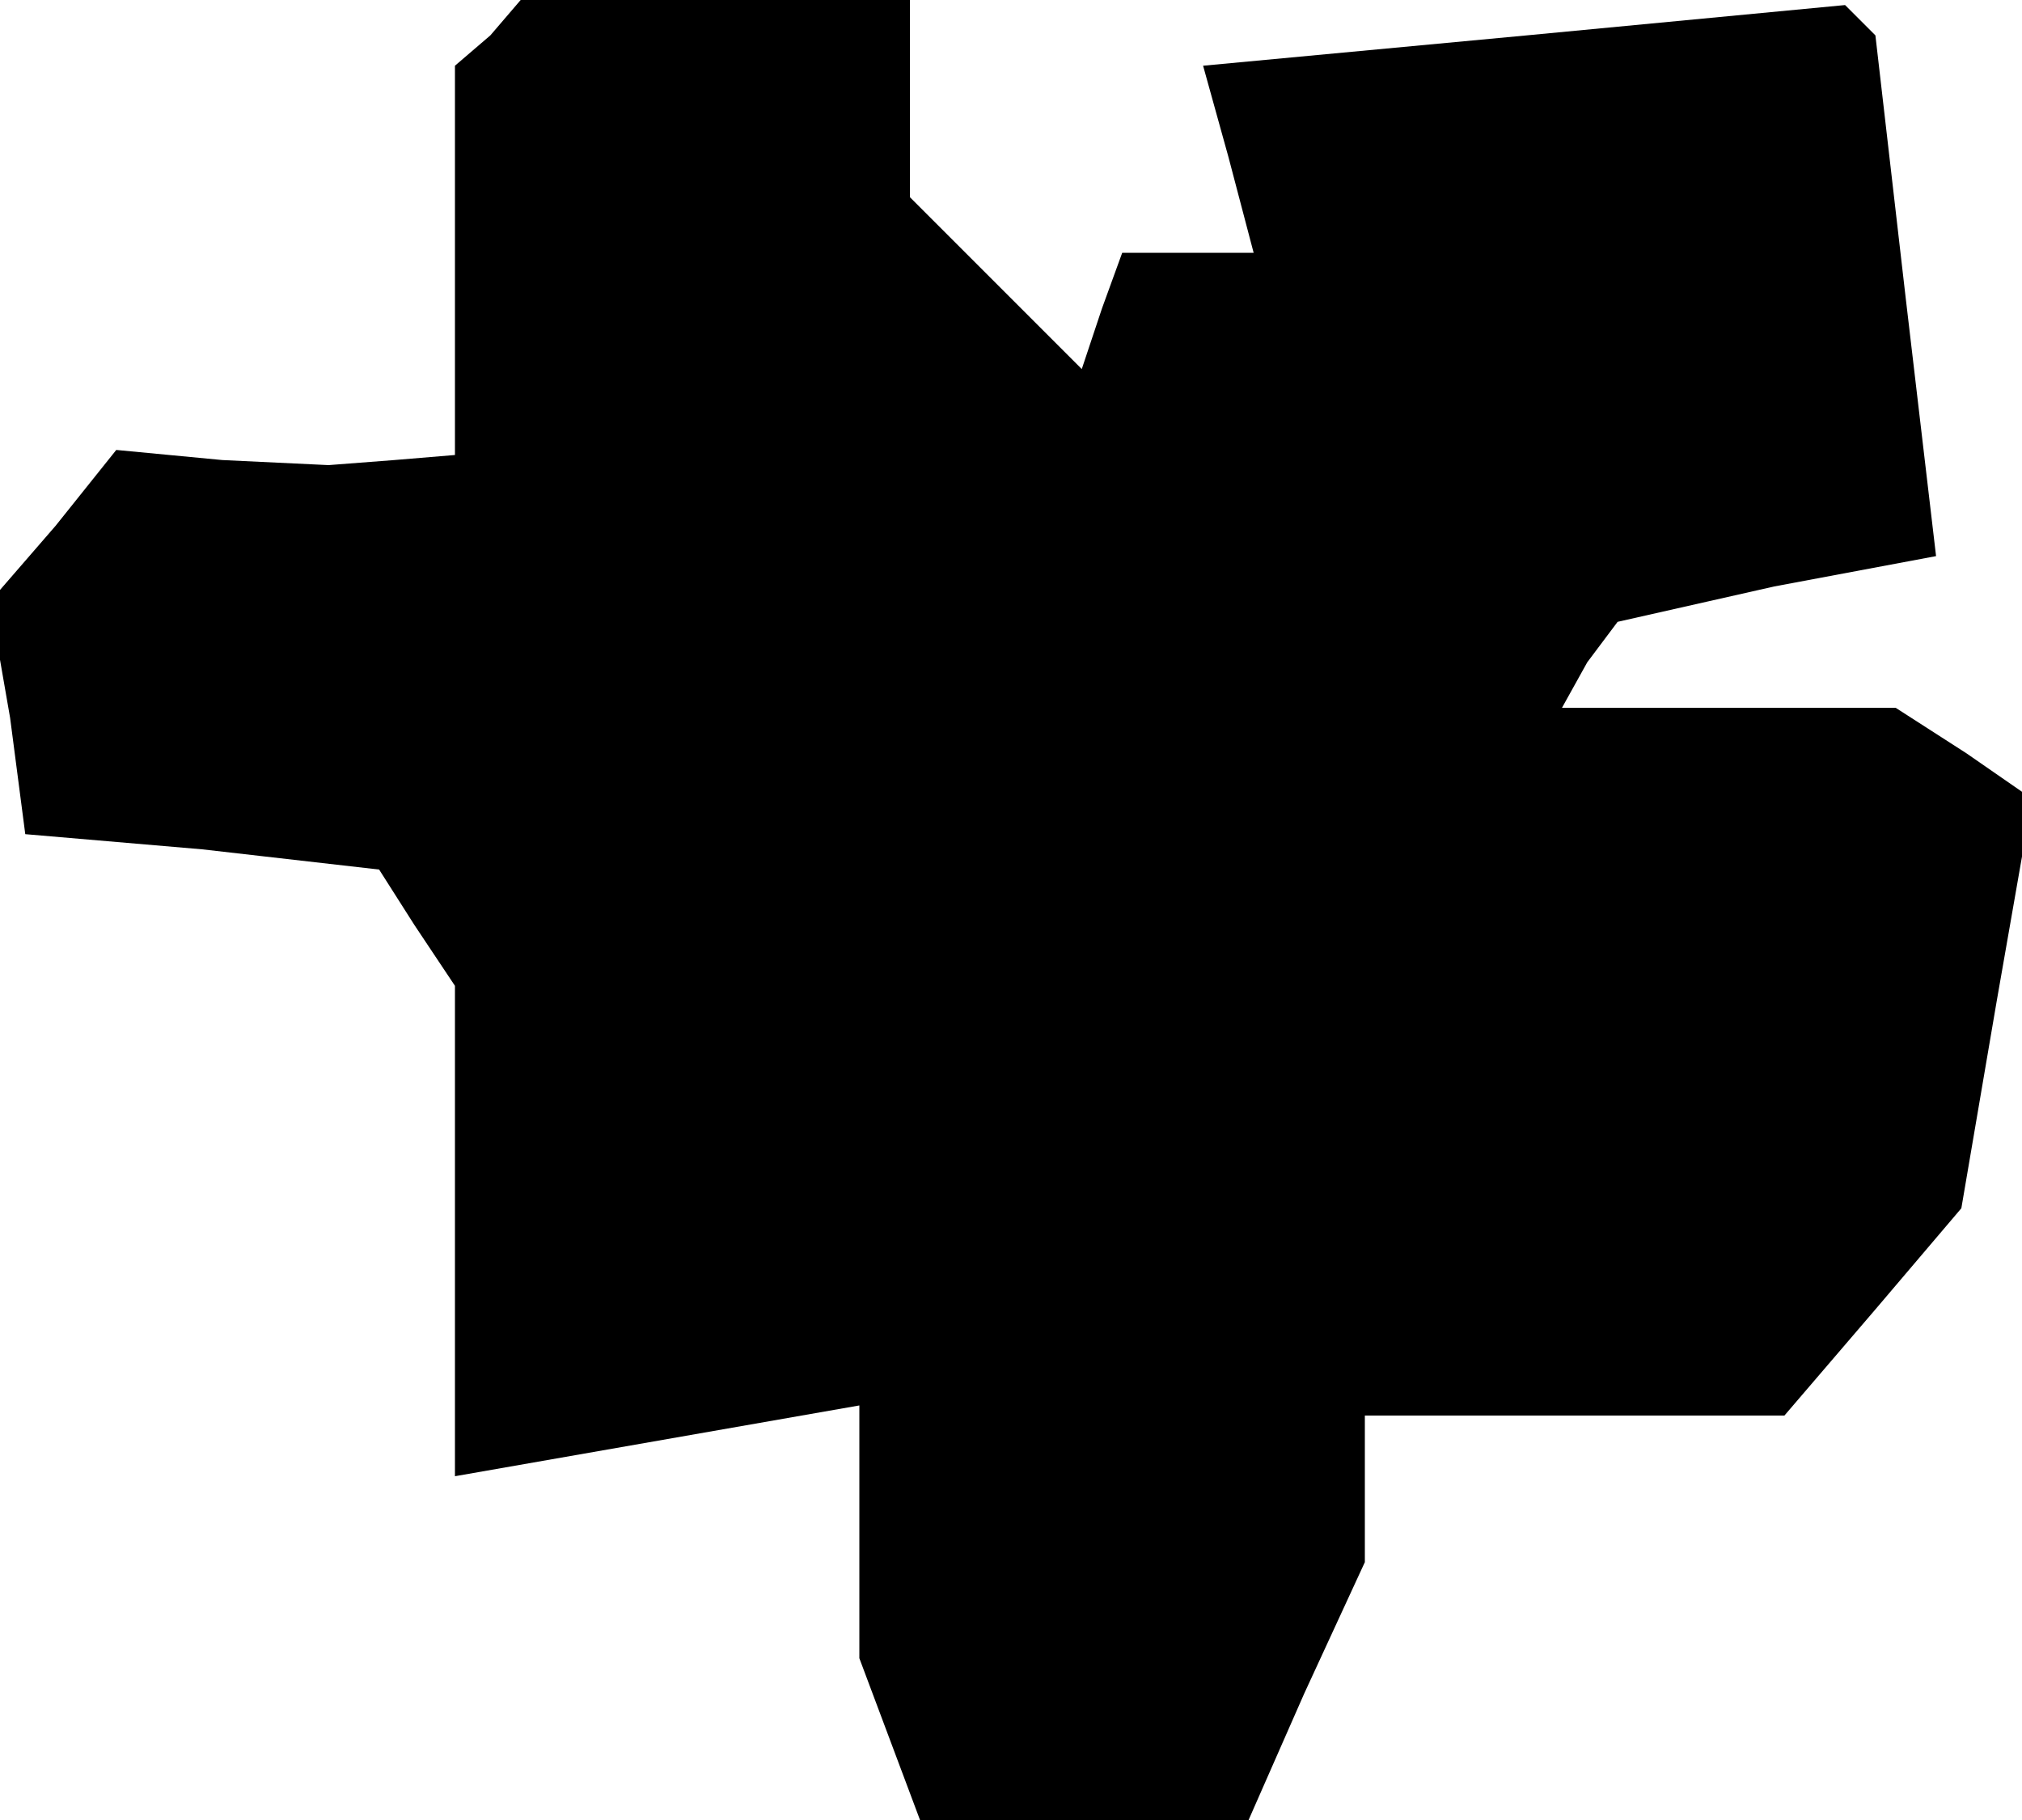 <?xml version="1.0" standalone="no"?>
<!DOCTYPE svg PUBLIC "-//W3C//DTD SVG 20010904//EN"
 "http://www.w3.org/TR/2001/REC-SVG-20010904/DTD/svg10.dtd">
<svg version="1.0" xmlns="http://www.w3.org/2000/svg"
 width="40pt" height="36pt" viewBox="0 0 40 36"
 preserveAspectRatio="xMidYMid meet">
<g transform="translate(0,36) scale(0.1,-0.1)"
fill="#000000" stroke="none">
<path d="M97 353 l-7 -6 0 -39 0 -38 -12 -1 -13 -1 -21 1 -21 2 -12 -15 -13
-15 4 -23 3 -23 35 -3 35 -4 7 -11 8 -12 0 -48 0 -49 40 7 40 7 0 -25 0 -25 6
-16 6 -16 32 0 33 0 11 25 12 26 0 14 0 15 41 0 42 0 18 21 17 20 7 41 7 40
-13 9 -14 9 -33 0 -33 0 5 9 6 8 31 7 32 6 -6 51 -6 52 -3 3 -3 3 -63 -6 -64
-6 5 -18 5 -19 -13 0 -13 0 -4 -11 -4 -12 -17 17 -17 17 0 20 0 19 -38 0 -39
0 -6 -7z"/>
</g>
</svg>
